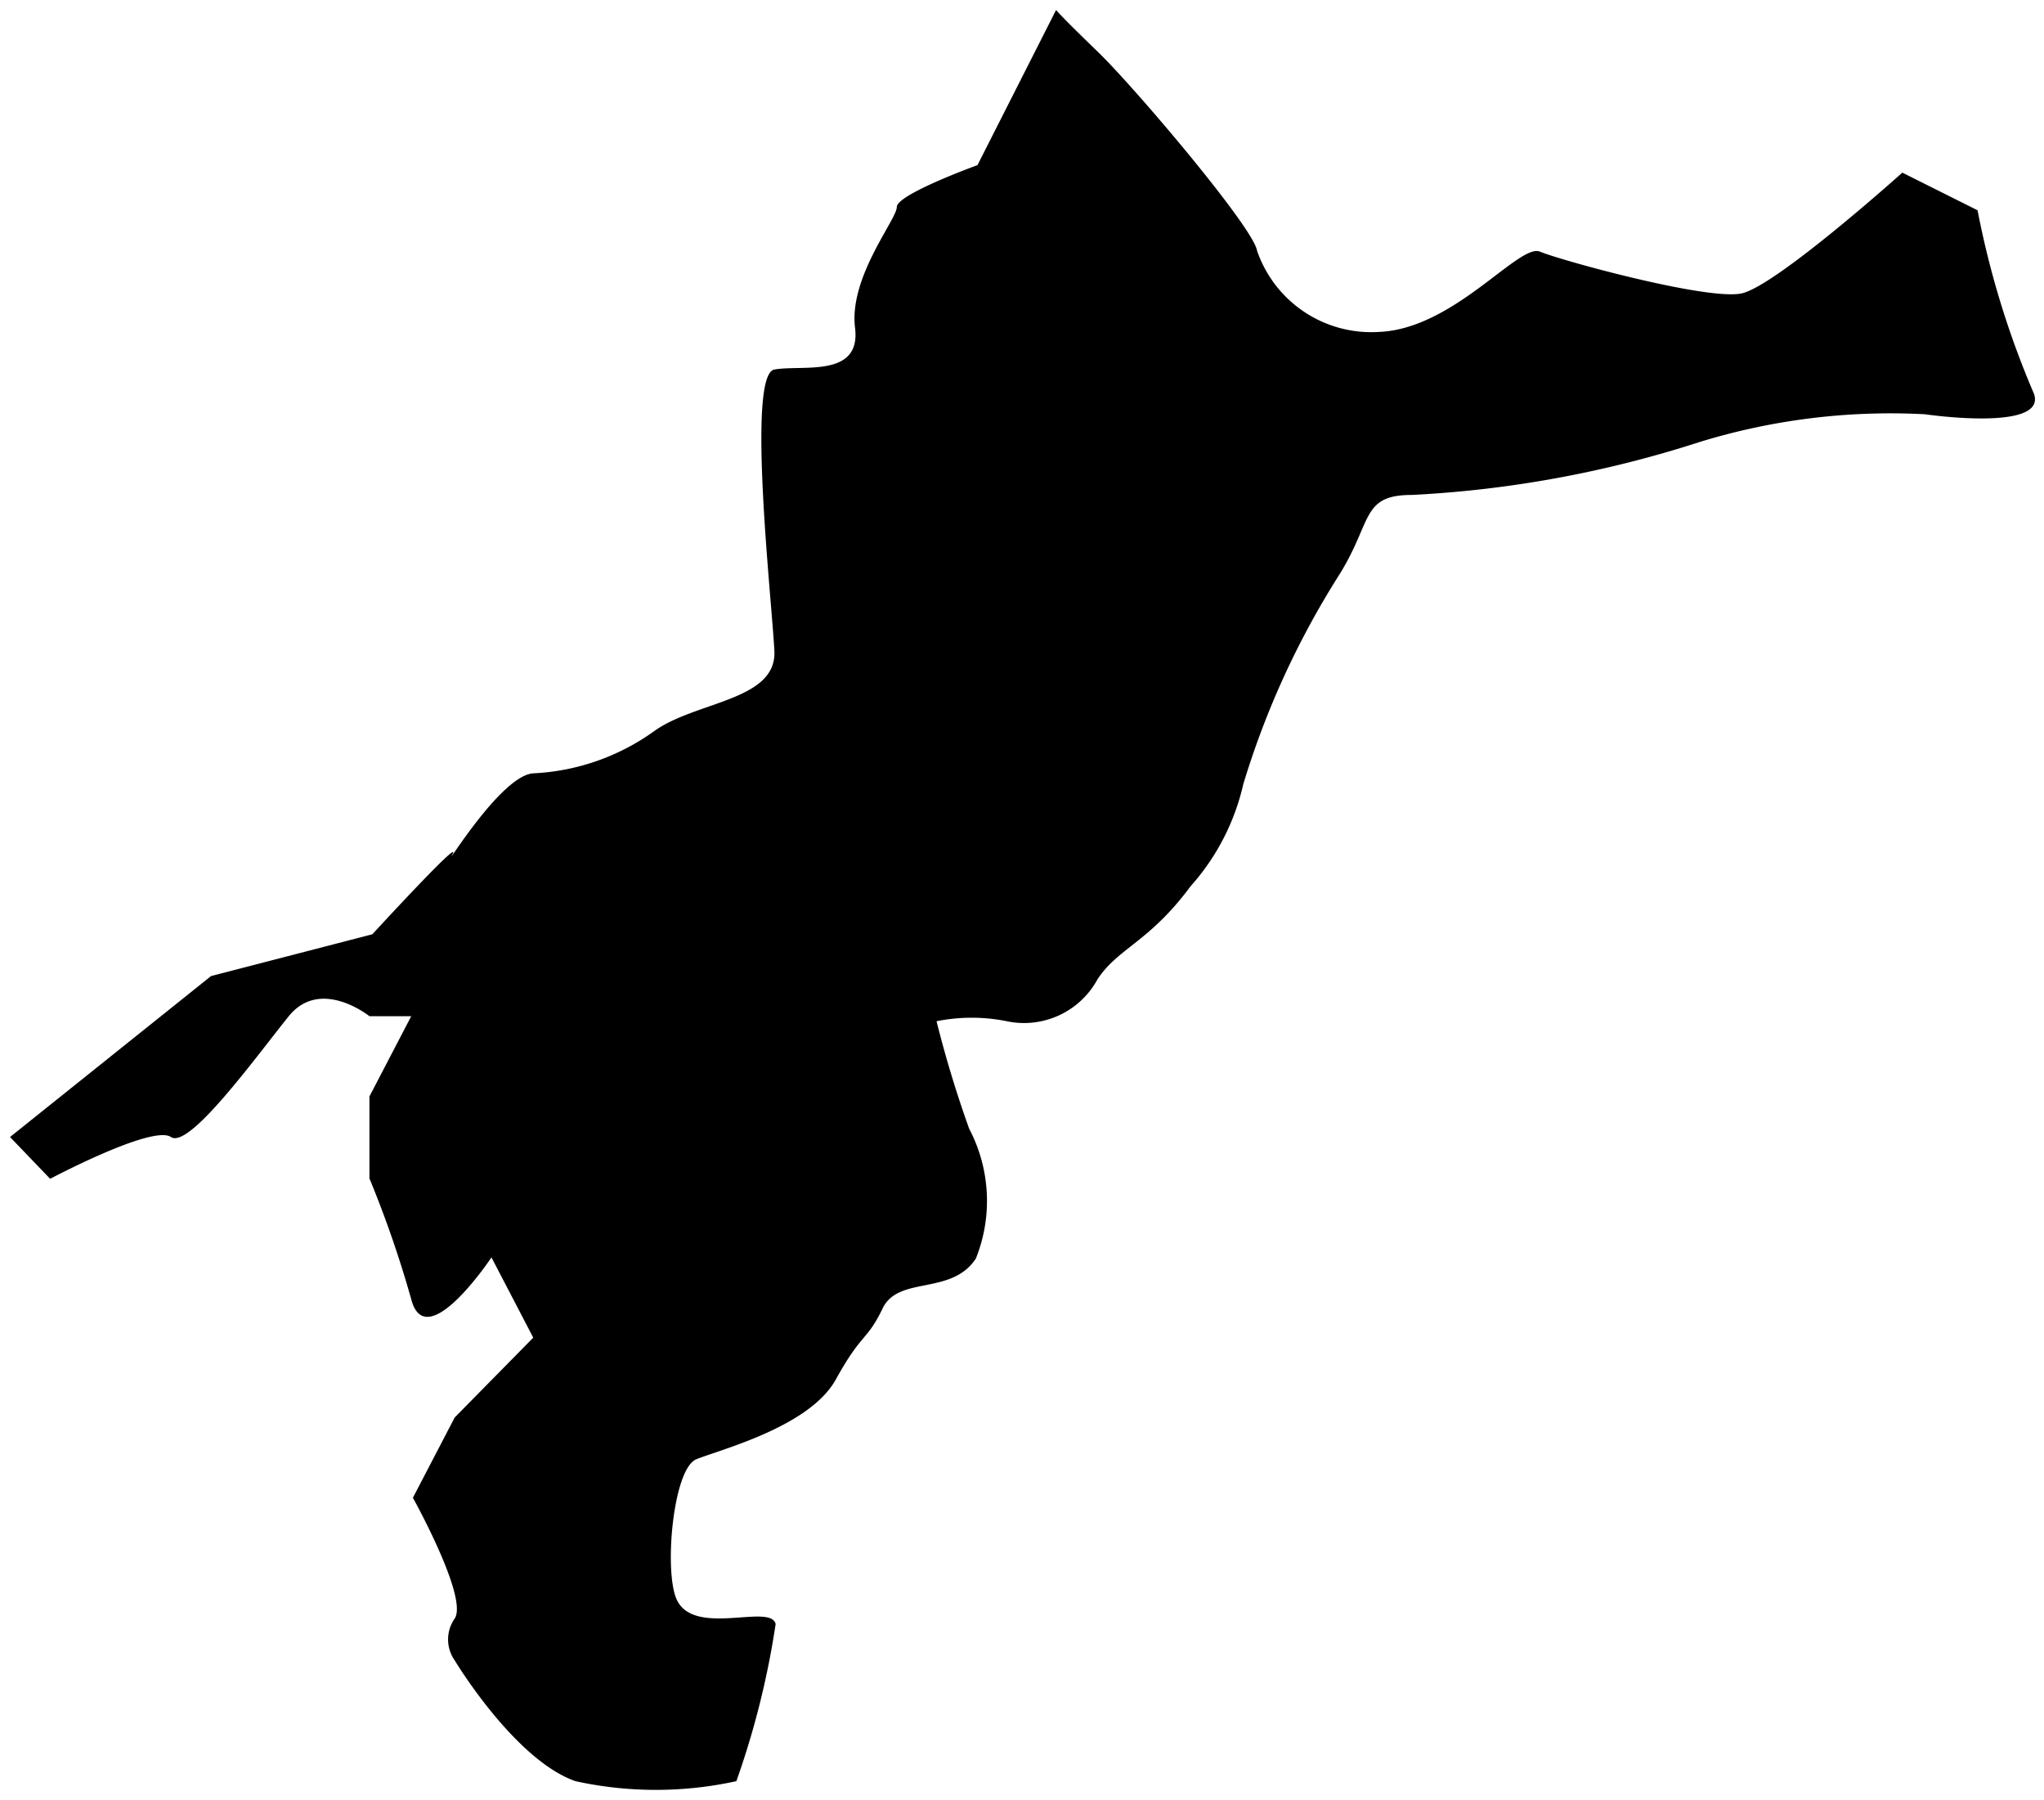 <svg id="37" xmlns="http://www.w3.org/2000/svg" viewBox="0 0 48.91 43.07">
  <path d="M.24,27.2l4.81-3.85,3.86-1s2.14-2.33,1.92-1.92,1.15-1.88,1.93-1.93a5.39,5.39,0,0,0,2.88-1c1-.73,2.95-.73,2.89-1.93s-.67-6.61,0-6.73,2.08.21,1.93-1,1-2.59,1-2.89,1.93-1,1.93-1L25.27.24s.12.15,1,1S30,5.45,30.08,6A2.89,2.89,0,0,0,33,7.94c1.79-.07,3.35-2.13,3.85-1.92s4,1.17,4.82,1,3.85-2.89,3.85-2.89l1.8.9a21.41,21.41,0,0,0,1.35,4.39c.32.92-2.61.49-2.61.49a15.55,15.55,0,0,0-5.41.67,26.68,26.68,0,0,1-6.86,1.26c-1.23,0-.94.63-1.75,1.92a20.31,20.31,0,0,0-2.29,5,5.49,5.49,0,0,1-1.26,2.44c-1,1.35-1.73,1.47-2.23,2.23a2,2,0,0,1-2.17,1,4.27,4.27,0,0,0-1.68,0A27.17,27.17,0,0,0,23.19,27a3.71,3.71,0,0,1,.16,3.11c-.59.89-1.85.4-2.23,1.19S20.63,31.86,20,33s-2.78,1.68-3.34,1.91-.78,2.72-.46,3.37c.43.88,2.24.07,2.36.57a20.13,20.13,0,0,1-.94,3.76,9,9,0,0,1-3.85,0c-1.46-.51-2.89-2.89-2.89-2.89a.87.87,0,0,1,0-1c.33-.5-1-2.89-1-2.89l1-1.92L12.76,32l-1-1.92s-1.57,2.36-1.92,1a26.24,26.24,0,0,0-1-2.89V26.23l1-1.92h-1s-1.17-.94-1.93,0S4.53,27.5,4.09,27.2s-2.89,1-2.89,1Z" />
</svg>